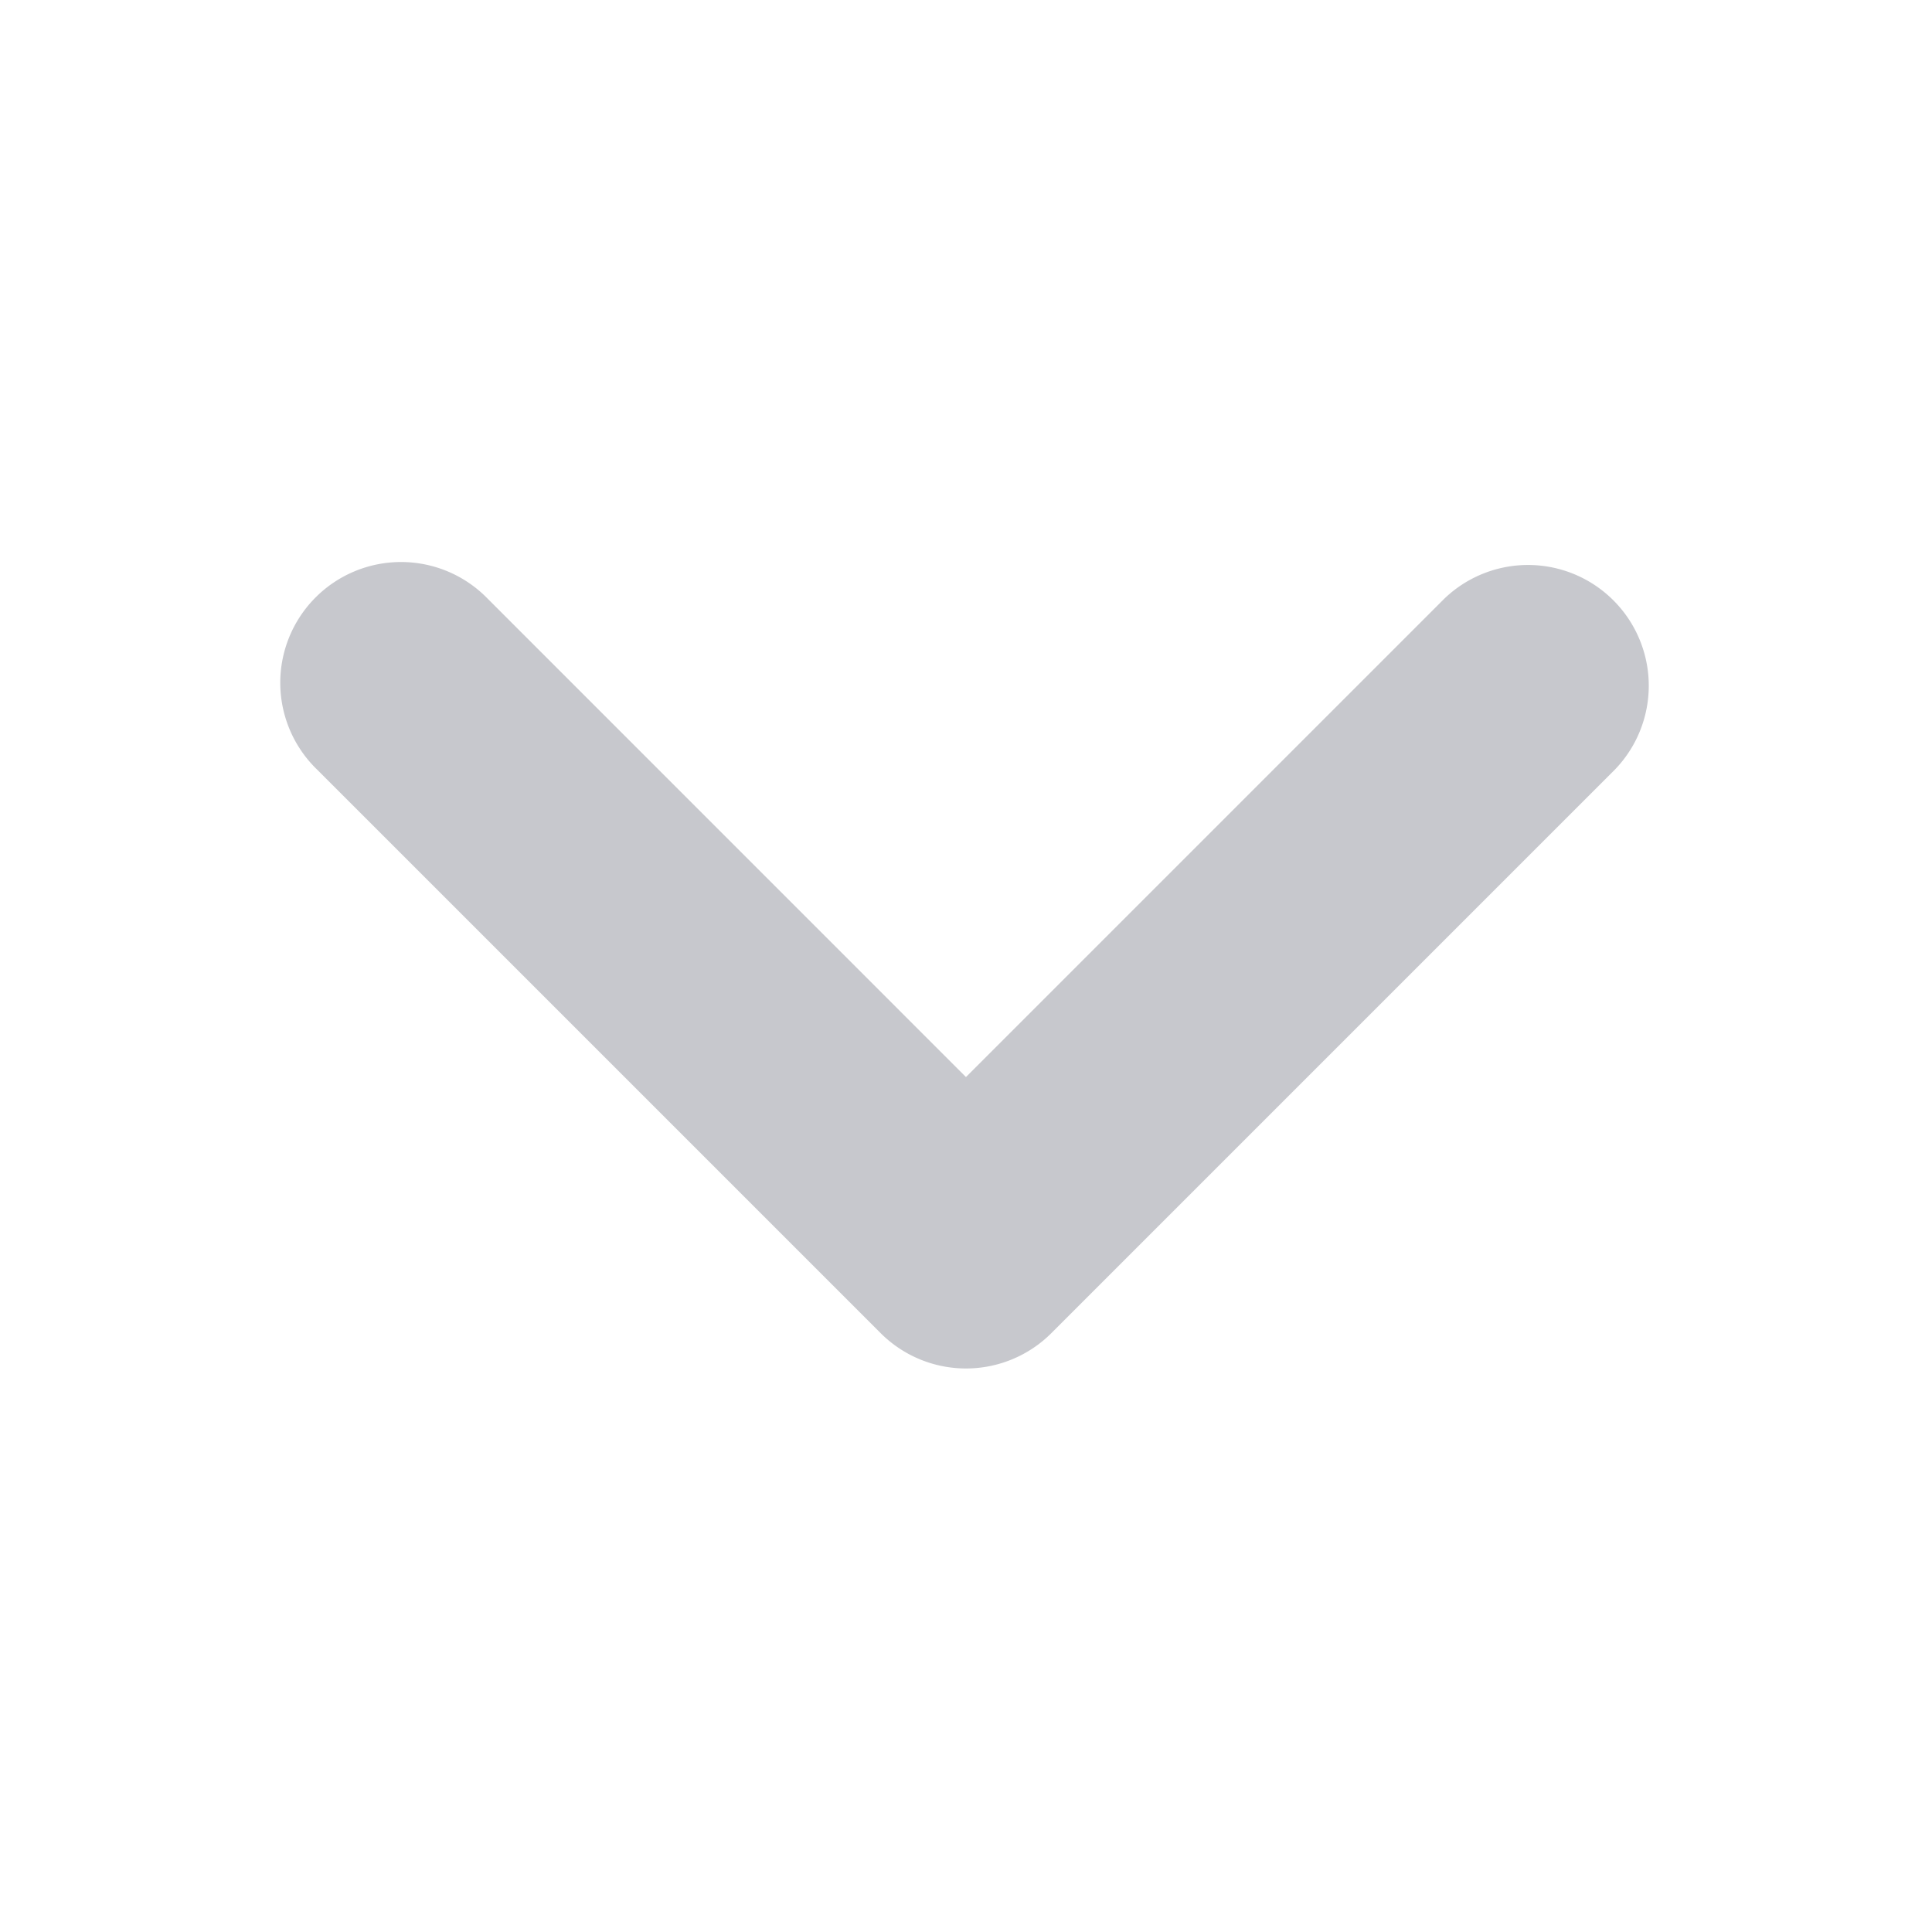 <svg width="1.4em" height="1.4em" viewBox="0 0 24 24" fill="#C7C8CD" color="systemGrayscale30" class="css-1h47fd8"><path fill-rule="evenodd" clip-rule="evenodd" d="M12 13.379l5.94-5.94a1.5 1.5 0 012.12 2.122l-7 7a1.5 1.5 0 01-2.12 0l-7-7a1.5 1.5 0 112.12-2.122L12 13.38z"></path></svg>
